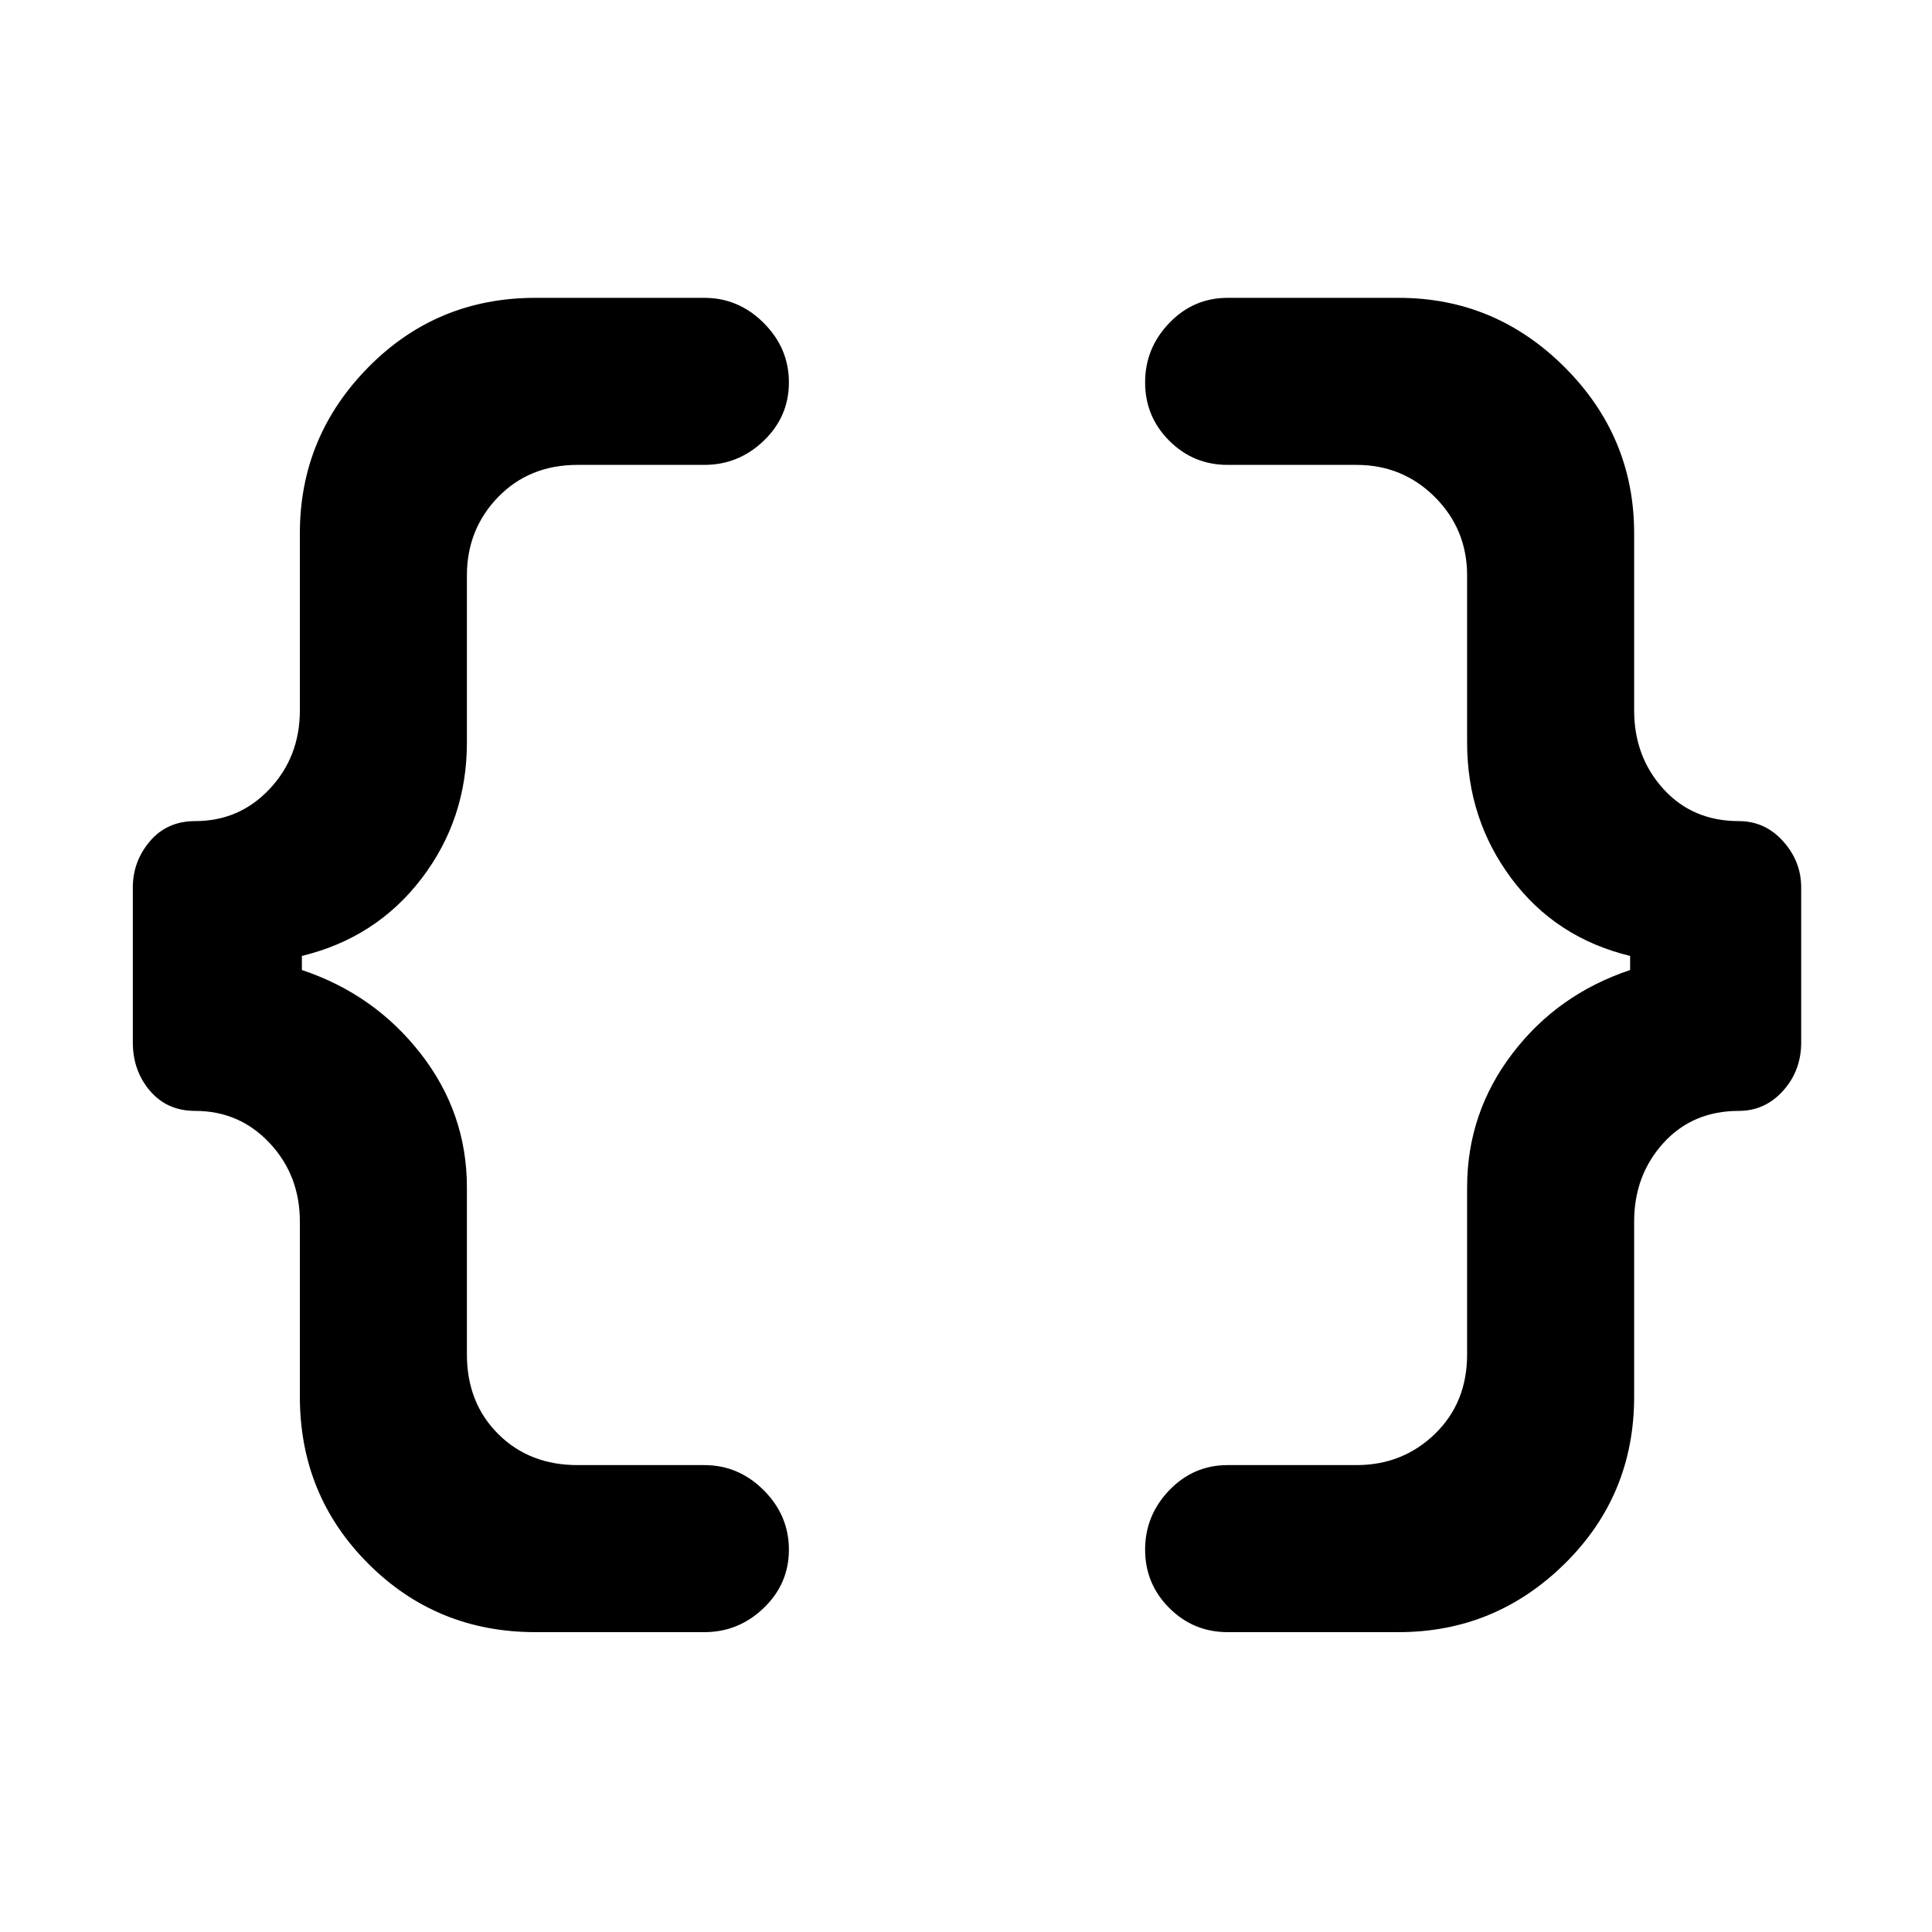 <svg xmlns="http://www.w3.org/2000/svg" height="48" width="48"><path d="M30.5 40.55Q29.65 40.55 29.05 39.95Q28.45 39.35 28.45 38.5Q28.45 37.65 29.05 37.025Q29.65 36.4 30.5 36.4H33.7Q34.85 36.4 35.65 35.625Q36.45 34.85 36.45 33.65V29.5Q36.45 27.65 37.575 26.175Q38.7 24.7 40.5 24.1V23.75Q38.65 23.3 37.55 21.825Q36.45 20.35 36.45 18.45V14.3Q36.45 13.15 35.65 12.35Q34.85 11.55 33.7 11.55H30.5Q29.65 11.55 29.05 10.95Q28.45 10.35 28.45 9.5Q28.45 8.65 29.05 8.025Q29.65 7.4 30.5 7.4H34.75Q37.15 7.4 38.875 9.125Q40.6 10.85 40.6 13.25V17.65Q40.6 18.8 41.325 19.6Q42.05 20.4 43.2 20.4Q43.85 20.4 44.3 20.9Q44.75 21.4 44.75 22.05V25.9Q44.75 26.6 44.3 27.1Q43.85 27.6 43.2 27.6Q42.05 27.6 41.325 28.4Q40.6 29.2 40.6 30.35V34.7Q40.6 37.15 38.875 38.85Q37.15 40.55 34.75 40.55ZM13.3 40.55Q10.85 40.55 9.15 38.85Q7.45 37.15 7.45 34.7V30.35Q7.45 29.2 6.7 28.4Q5.95 27.6 4.85 27.6Q4.15 27.6 3.725 27.1Q3.3 26.6 3.3 25.9V22.05Q3.3 21.4 3.725 20.9Q4.15 20.4 4.85 20.4Q5.95 20.4 6.7 19.6Q7.45 18.8 7.45 17.65V13.25Q7.45 10.85 9.15 9.125Q10.85 7.4 13.3 7.4H17.5Q18.35 7.4 18.975 8.025Q19.6 8.65 19.6 9.5Q19.6 10.35 18.975 10.95Q18.35 11.55 17.5 11.55H14.35Q13.15 11.55 12.375 12.35Q11.6 13.15 11.6 14.3V18.45Q11.6 20.35 10.475 21.825Q9.35 23.3 7.5 23.75V24.1Q9.3 24.7 10.45 26.175Q11.6 27.65 11.6 29.5V33.65Q11.6 34.85 12.375 35.625Q13.15 36.4 14.35 36.4H17.5Q18.35 36.4 18.975 37.025Q19.6 37.65 19.6 38.5Q19.6 39.35 18.975 39.95Q18.35 40.55 17.5 40.55Z"/></svg>